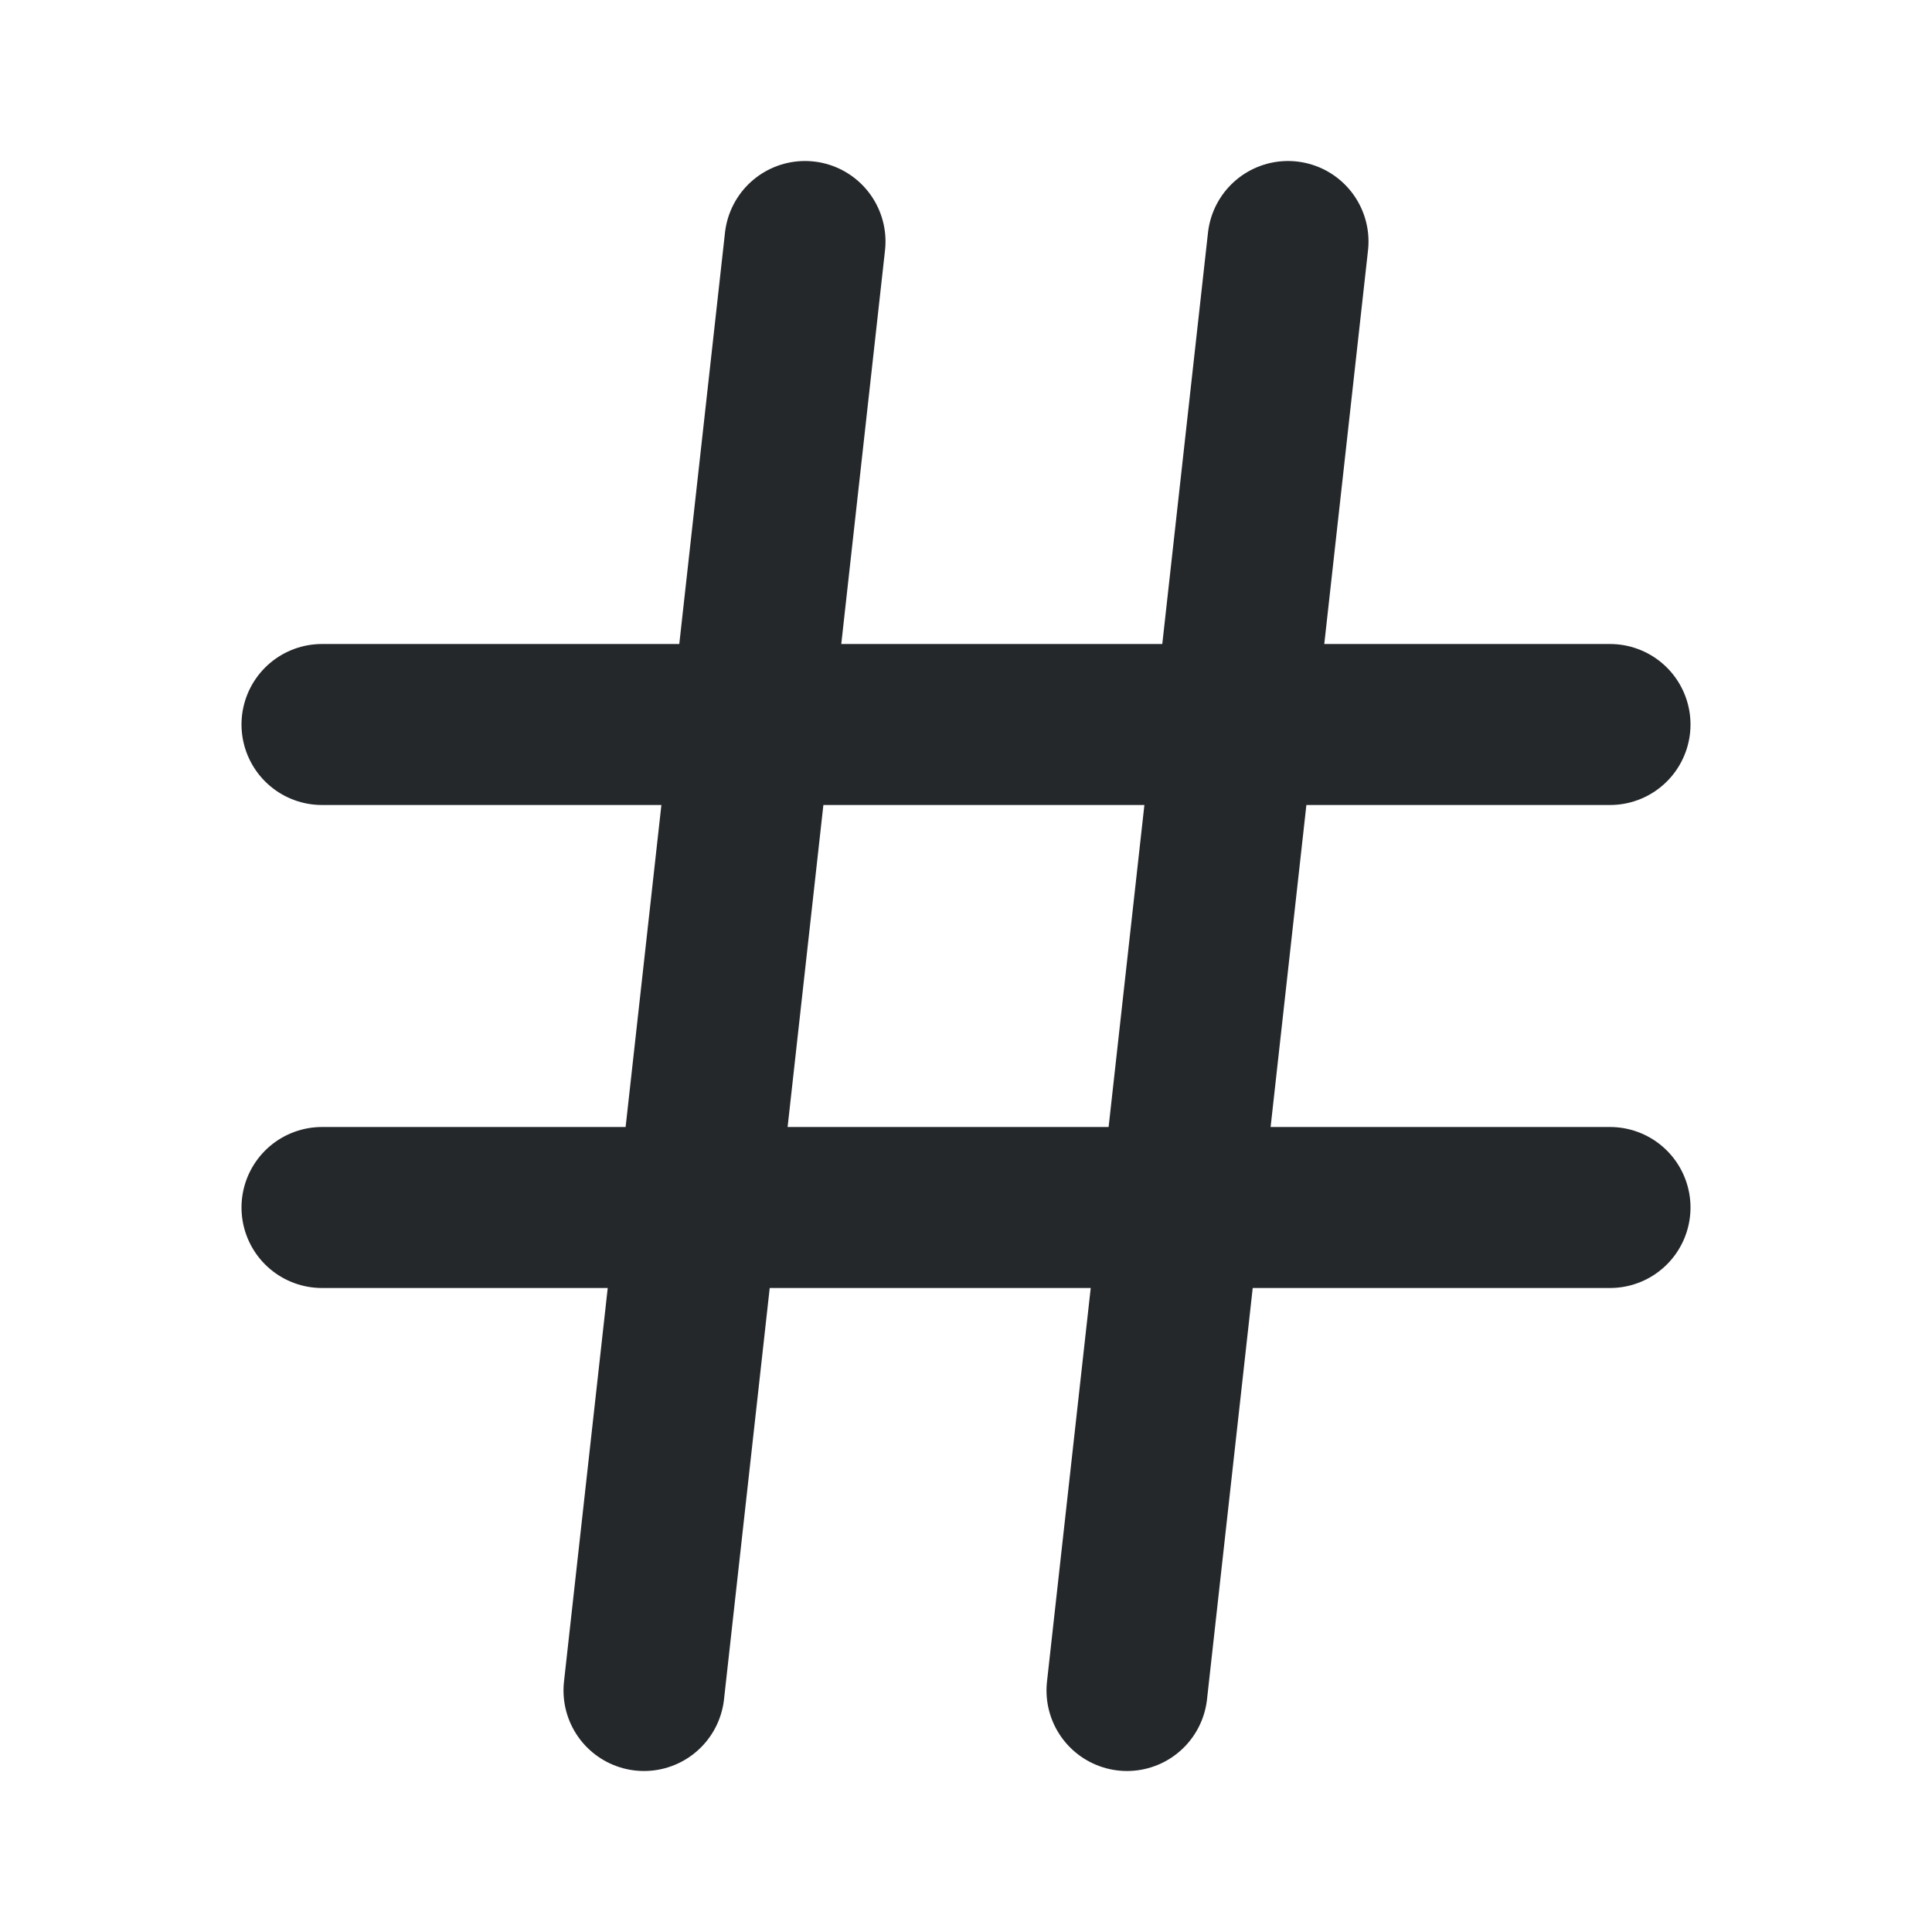 <svg width="24" height="24" viewBox="0 0 24 24" fill="none" xmlns="http://www.w3.org/2000/svg">
<path d="M4 9H20" stroke="#25282B" stroke-width="2" stroke-linecap="round" stroke-linejoin="round"/>
<path d="M4 15H20" stroke="#25282B" stroke-width="2" stroke-linecap="round" stroke-linejoin="round"/>
<path d="M10 3L8 21" stroke="#25282B" stroke-width="2" stroke-linecap="round" stroke-linejoin="round"/>
<path d="M16 3L14 21" stroke="#25282B" stroke-width="2" stroke-linecap="round" stroke-linejoin="round"/>
</svg>
